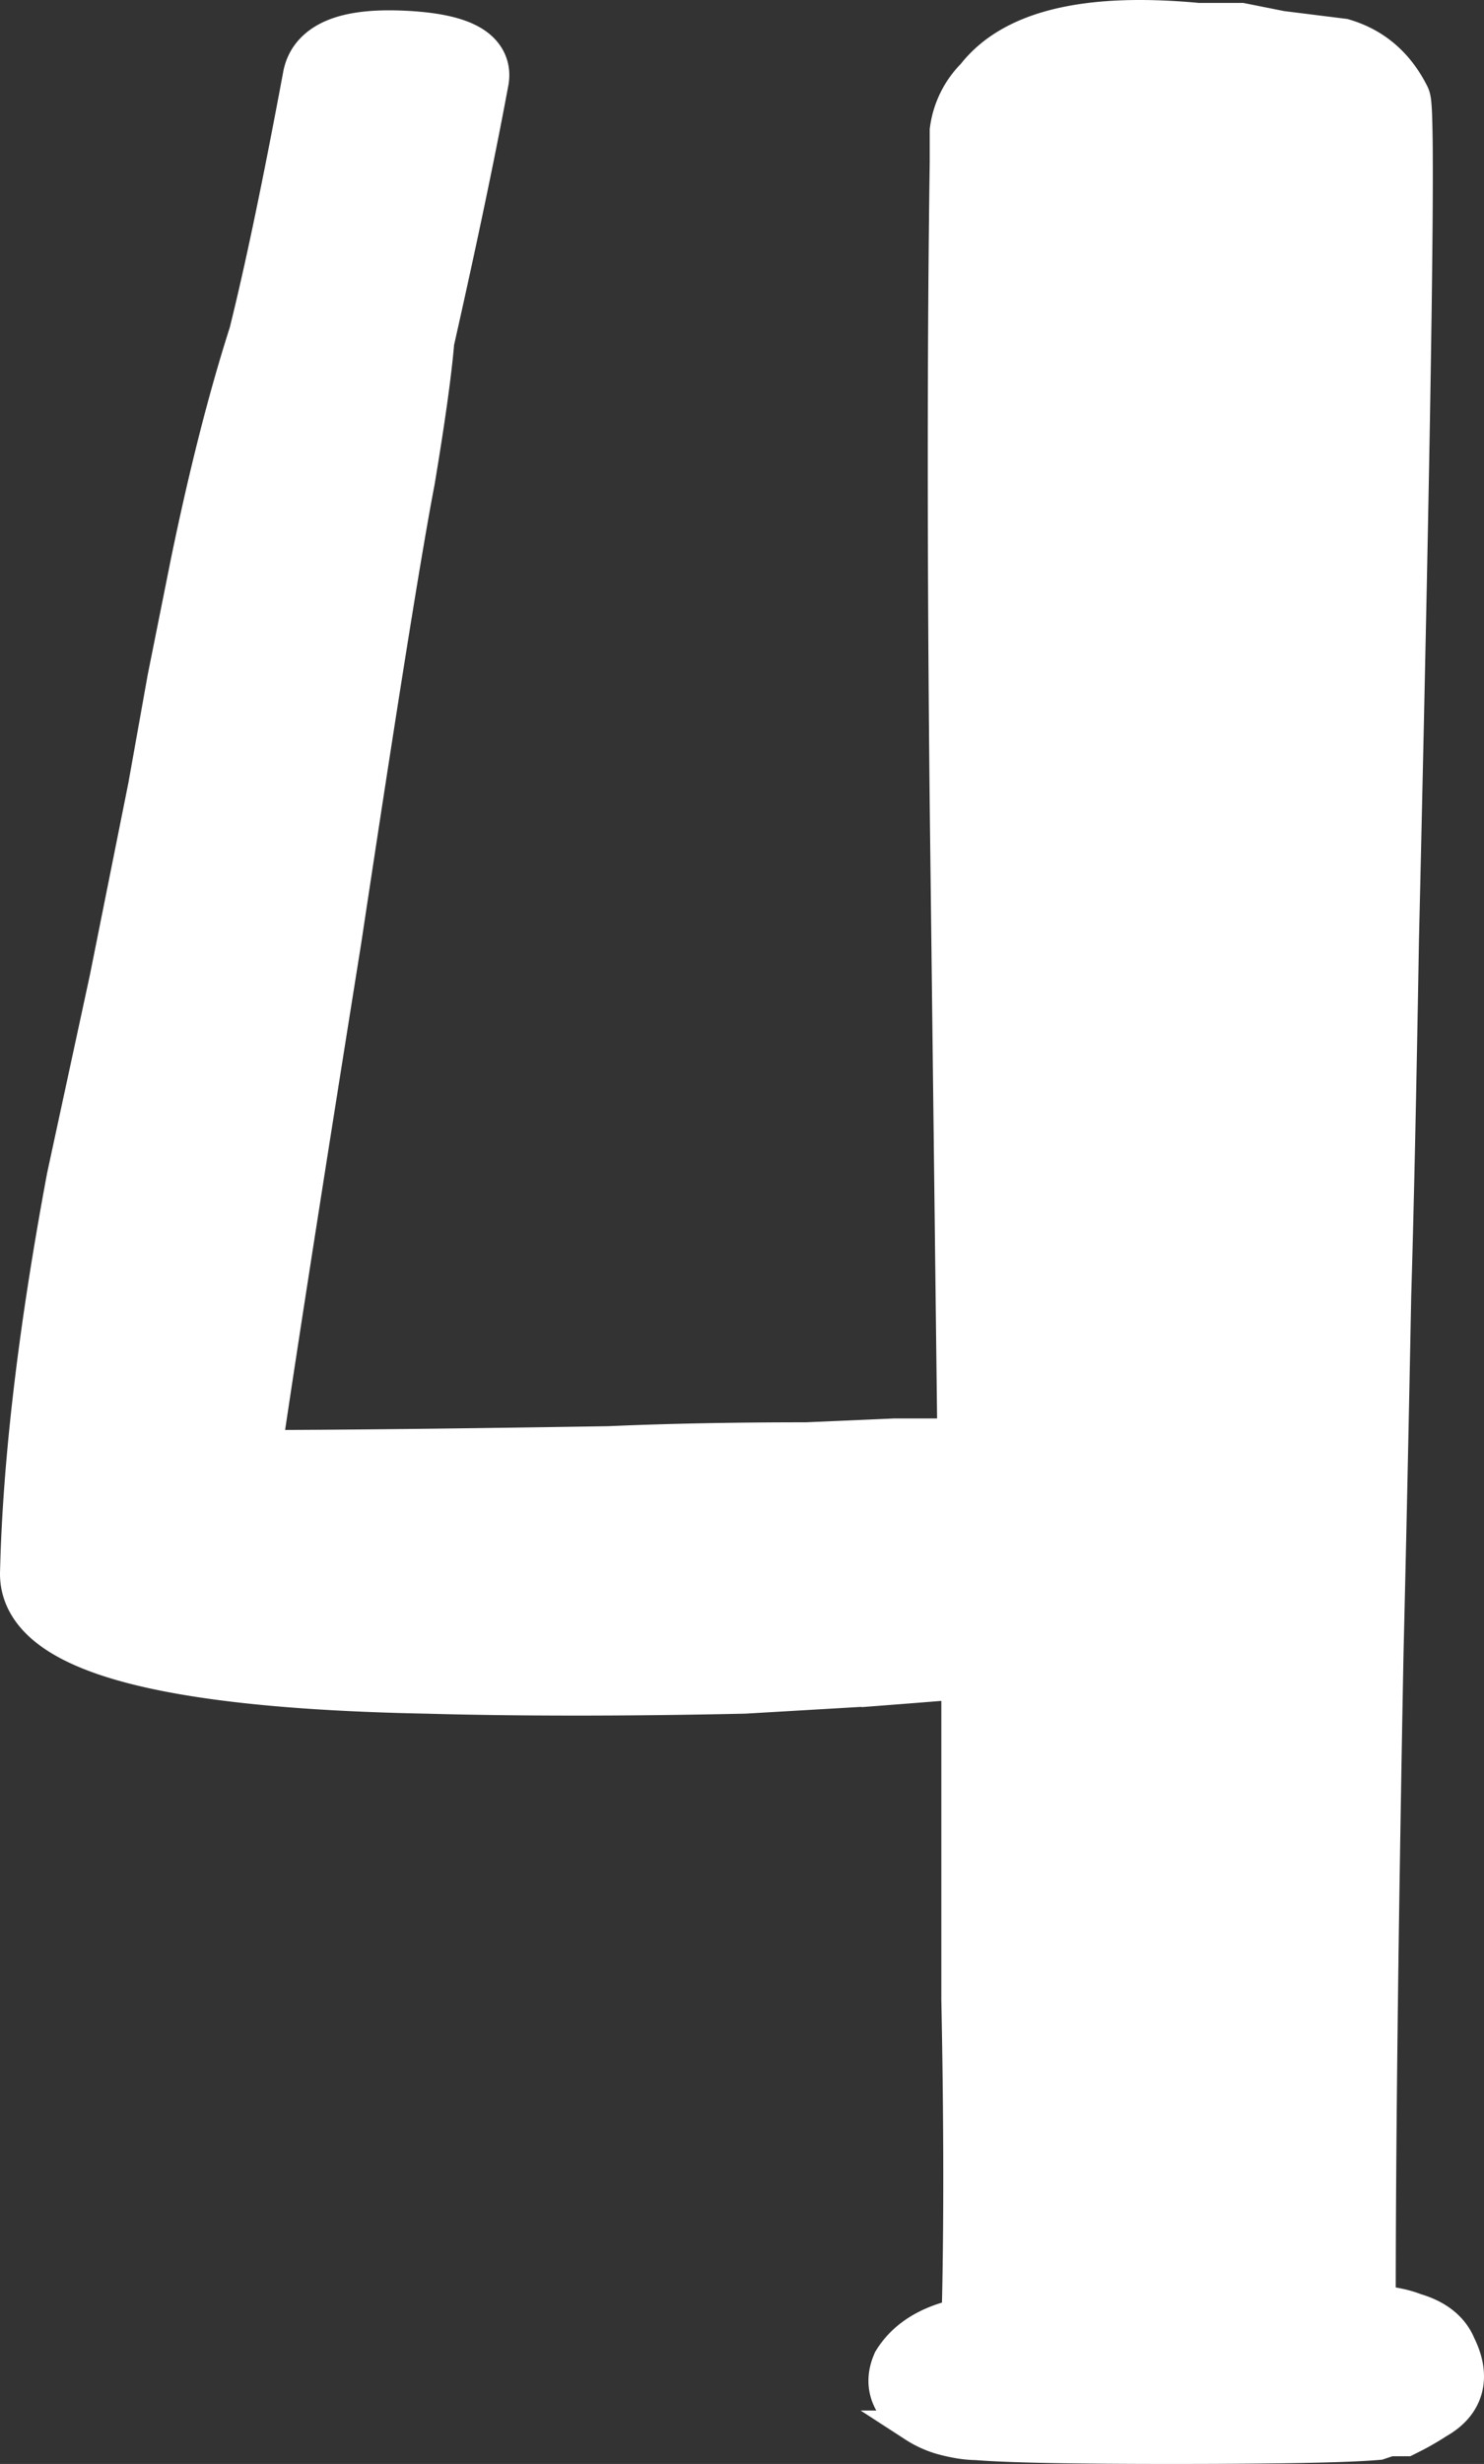 <svg width="94" height="156" fill="none" xmlns="http://www.w3.org/2000/svg"><rect width="100%" height="100%" fill="#333333" stroke="none"/><path d="M89.676 146.196c-.66-.257-1.42-.415-2.267-.49.002-10.09.166-23.723.49-40.902.164-6.692.328-14.282.491-22.768.164-5.393.328-12.904.491-22.532.409-17.466.675-30.63.798-39.49.06-4.43.087-7.788.076-10.073a83.759 83.759 0 00-.043-2.64 13.671 13.671 0 00-.045-.754 3.376 3.376 0 00-.038-.284 1.605 1.605 0 00-.04-.166 1.146 1.146 0 00-.088-.216c-.932-1.849-2.365-3.1-4.278-3.673l-.08-.024-.082-.01-3.89-.486-2.418-.482-.097-.02h-2.751C69.068.544 64.092 1.53 61.609 4.71A6.055 6.055 0 0059.9 8.166l-.01.07v2.024c-.164 11.599-.164 25.154 0 40.664v.002l.479 39.88h-3.694l-5.622.244c-4.578 0-8.752.082-12.522.246-9.388.15-16.598.232-21.631.243 1.003-6.769 2.663-17.4 4.981-31.897h0l.002-.009c2.29-15.187 3.842-24.878 4.655-29.098l.002-.012.002-.013c.648-3.878 1.06-6.826 1.231-8.827 1.465-6.499 2.607-11.953 3.425-16.36.12-.555.075-1.126-.206-1.65-.276-.514-.725-.883-1.23-1.147-.978-.515-2.409-.765-4.159-.849-1.772-.084-3.266.054-4.398.496-1.18.461-2.028 1.286-2.273 2.51h0l-.003.014c-1.303 6.993-2.442 12.428-3.414 16.314-1.319 4.117-2.55 8.959-3.698 14.52l-.001.005-1.472 7.346-.002.01-.002.01-1.225 6.846-2.45 12.225-.002.008-2.696 12.473-.003.014-.002.014C2.156 84.147 1.165 92.528 1 99.618v.023c0 1.444.73 2.649 1.948 3.603 1.193.934 2.902 1.672 5.045 2.259 4.293 1.176 10.65 1.83 19.011 1.994 5.909.163 12.631.163 20.167 0l.018-.001.019-.001 4.17-.244 4.172-.245.01-.001.008-.001a998.34 998.34 0 005.058-.4v19.992c.156 7.772.163 14.425.022 19.961-1.9.433-3.387 1.313-4.286 2.75l-.041.065-.03.071c-.333.774-.392 1.589-.066 2.371.312.746.921 1.333 1.67 1.803a6.47 6.47 0 002.017.864c.69.171 1.331.269 1.916.274 2.026.165 6.145.245 12.312.245 6.696 0 11.076-.081 13.088-.248l.12-.01.113-.038.582-.194h1.055l.211-.105a17.108 17.108 0 001.792-1.02c.875-.493 1.544-1.187 1.795-2.126.246-.923.036-1.885-.422-2.813-.482-1.159-1.506-1.871-2.798-2.25z" fill="#fff" stroke="#fff" stroke-width="2"/></svg>